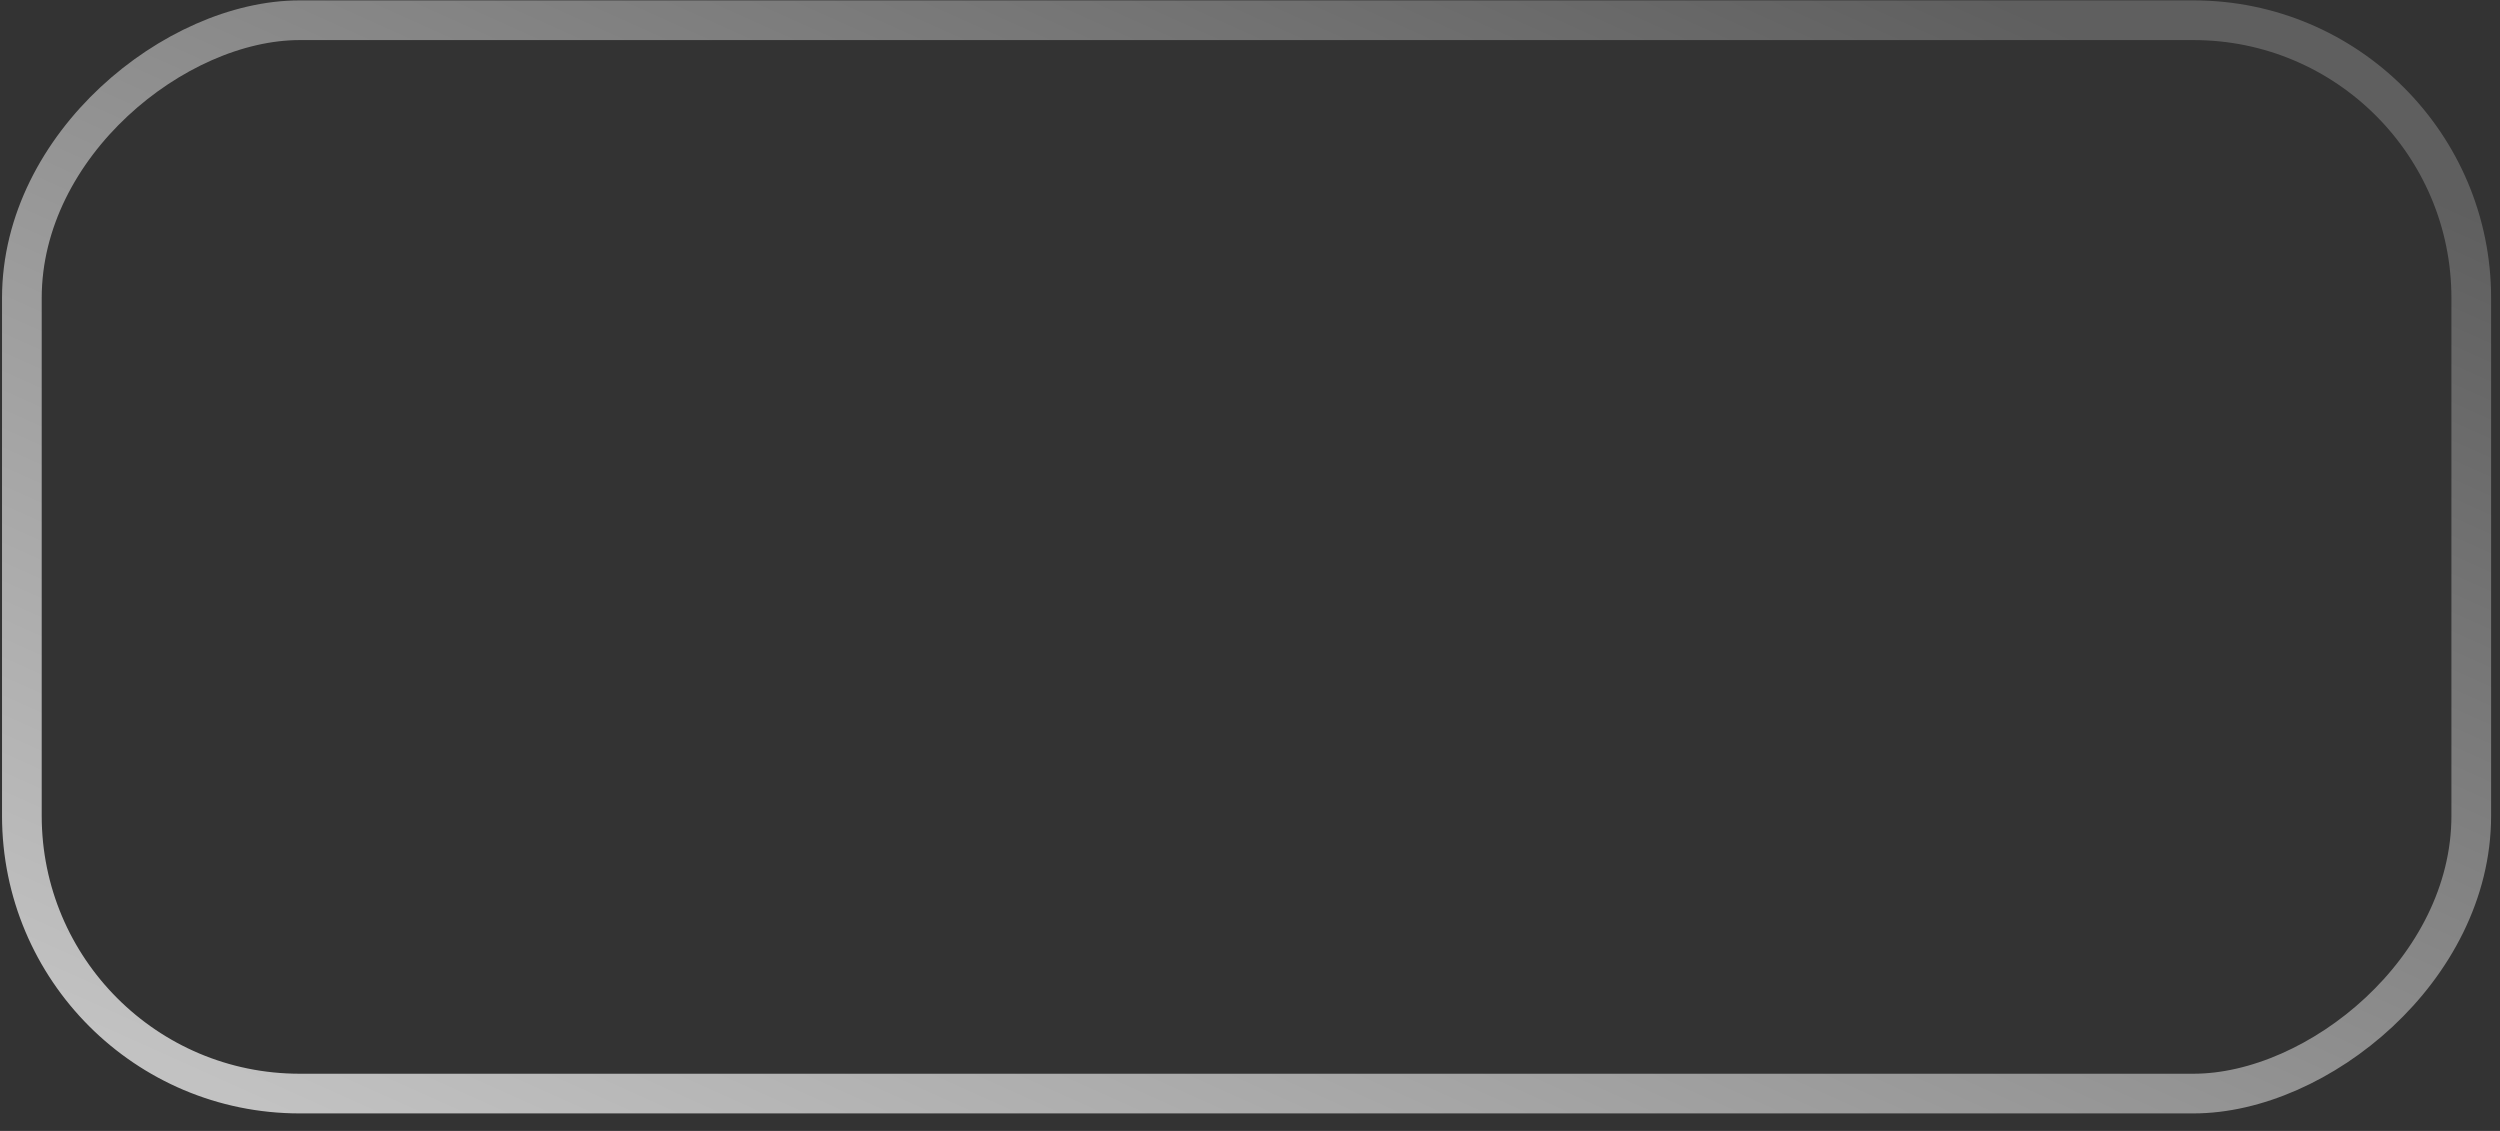 <svg width="126" height="57" viewBox="0 0 126 57" fill="none" xmlns="http://www.w3.org/2000/svg">
<rect x="0" y="0" width="126" height="57" fill="#333333" stroke="none"/>
<rect opacity="0.7" x="124.552" y="1.02" width="54.096" height="123.45" rx="14" transform="rotate(90 124.552 1.02)" stroke="url(#paint0_linear_617_443)" stroke-width="2"/>
<defs>
<linearGradient id="paint0_linear_617_443" x1="131.315" y1="6.894" x2="210.296" y2="42.354" gradientUnits="userSpaceOnUse">
<stop stop-color="#727272"/>
<stop offset="1" stop-color="white"/>
</linearGradient>
</defs>
</svg>
